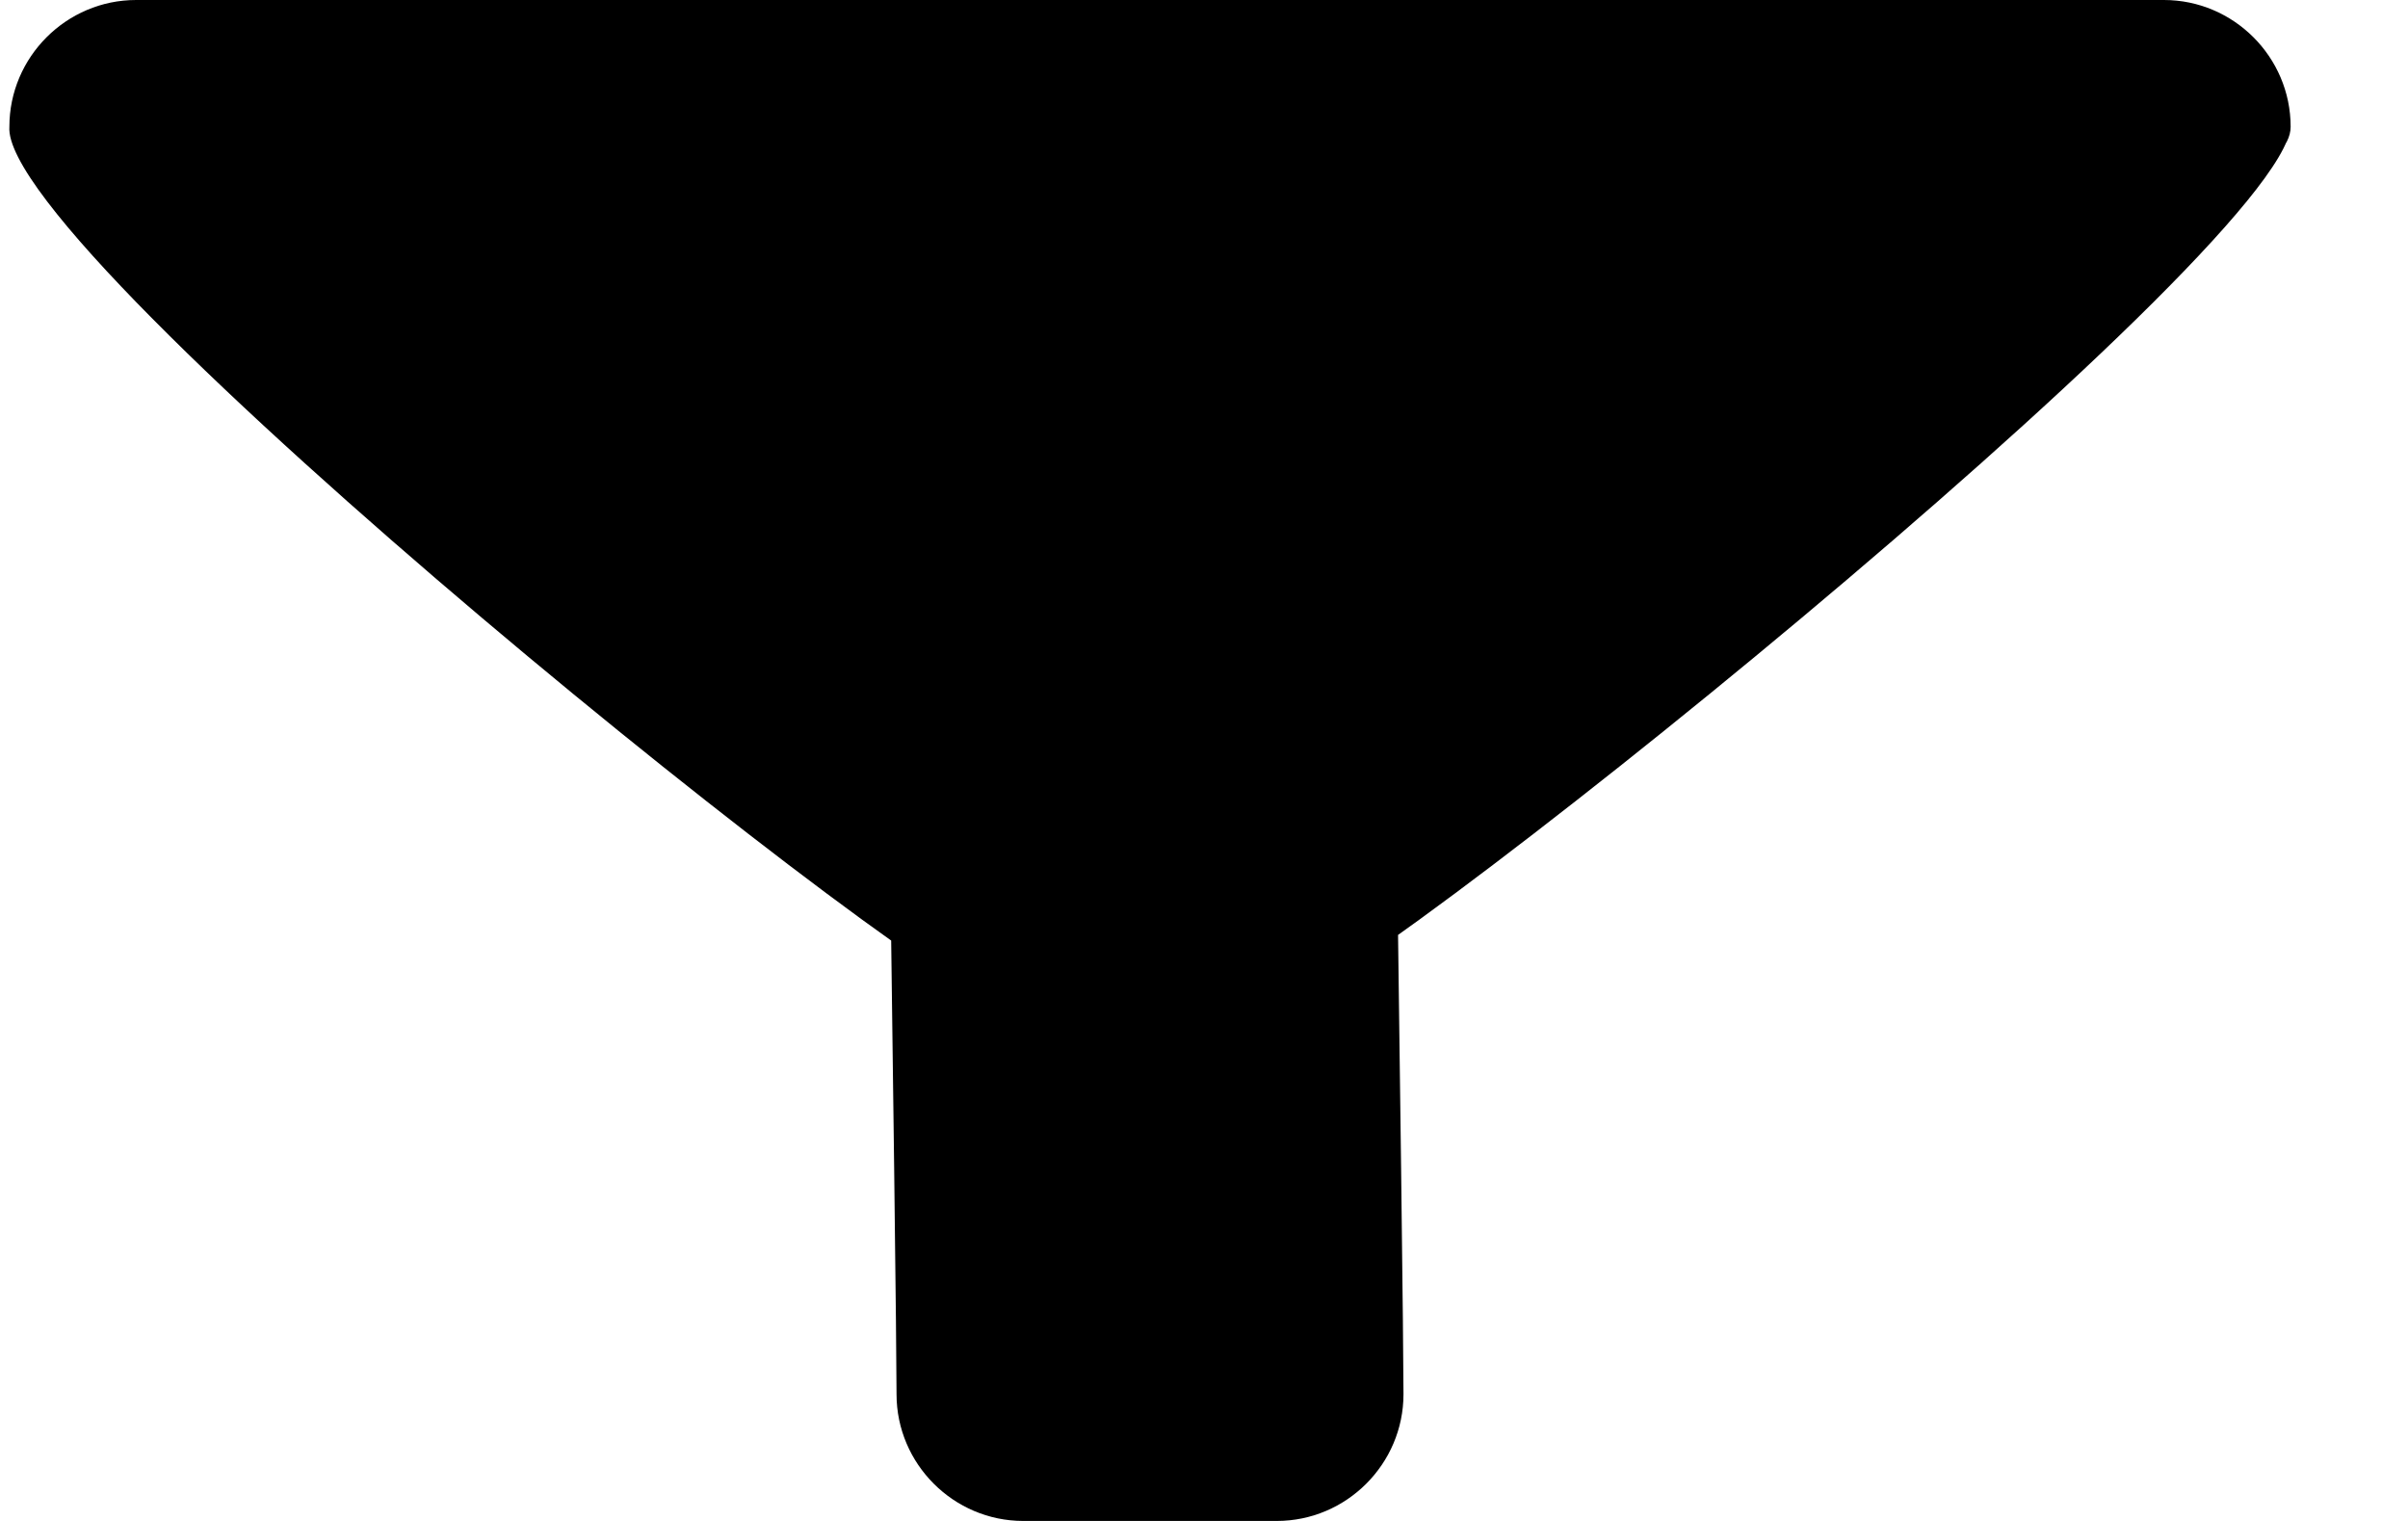 <?xml version="1.0" encoding="UTF-8"?>
<svg width="19px" height="12px" viewBox="0 0 19 12" version="1.1" xmlns="http://www.w3.org/2000/svg" xmlns:xlink="http://www.w3.org/1999/xlink">
    <!-- Generator: Sketch 55.1 (78136) - https://sketchapp.com -->
    <title>round-filter_list-24px</title>
    <desc>Created with Sketch.</desc>
    <g id="High-fi-Prototype" stroke="none" stroke-width="1" fill="none" fill-rule="evenodd">
        <g id="Detail-view" transform="translate(-676, -502)">
            <g id="gem.-resultaten" transform="translate(649, 192)">
                <g id="Group-10" transform="translate(0, 296)">
                    <g id="Informatie-Kosten-Copy-3" transform="translate(24, 8)">
                        <g id="Group-4">
                            <g id="round-filter_list-24px">
                                <polygon id="Path" points="0 0 24 0 24 24 0 24"></polygon>
                                <path d="M11.074,18 L13.074,18 C13.624,18 14.074,17.55 14.074,17 C14.074,16.633 14.049,14.633 14,11 L10,11 C10.049,14.633 10.074,16.633 10.074,17 C10.074,17.55 10.524,18 11.074,18 Z M3.074,7 C3.074,7.55 6.524,8 7.074,8 L18.5,8 C18.893,8 20.041,7.77 20.663,7.437 C20.91,7.305 21.074,7.157 21.074,7 C21.074,6.45 20.624,6 20.074,6 L4.074,6 C3.524,6 3.074,6.45 3.074,7 Z M11,14 L13,14 C13.55,14 21,8 21.074,7 L3.074,7 C3,8 10.45,14 11,14 Z" id="Shape" fill="#000000" fill-rule="nonzero"></path>
                            </g>
                        </g>
                    </g>
                </g>
            </g>
        </g>
    </g>
</svg>